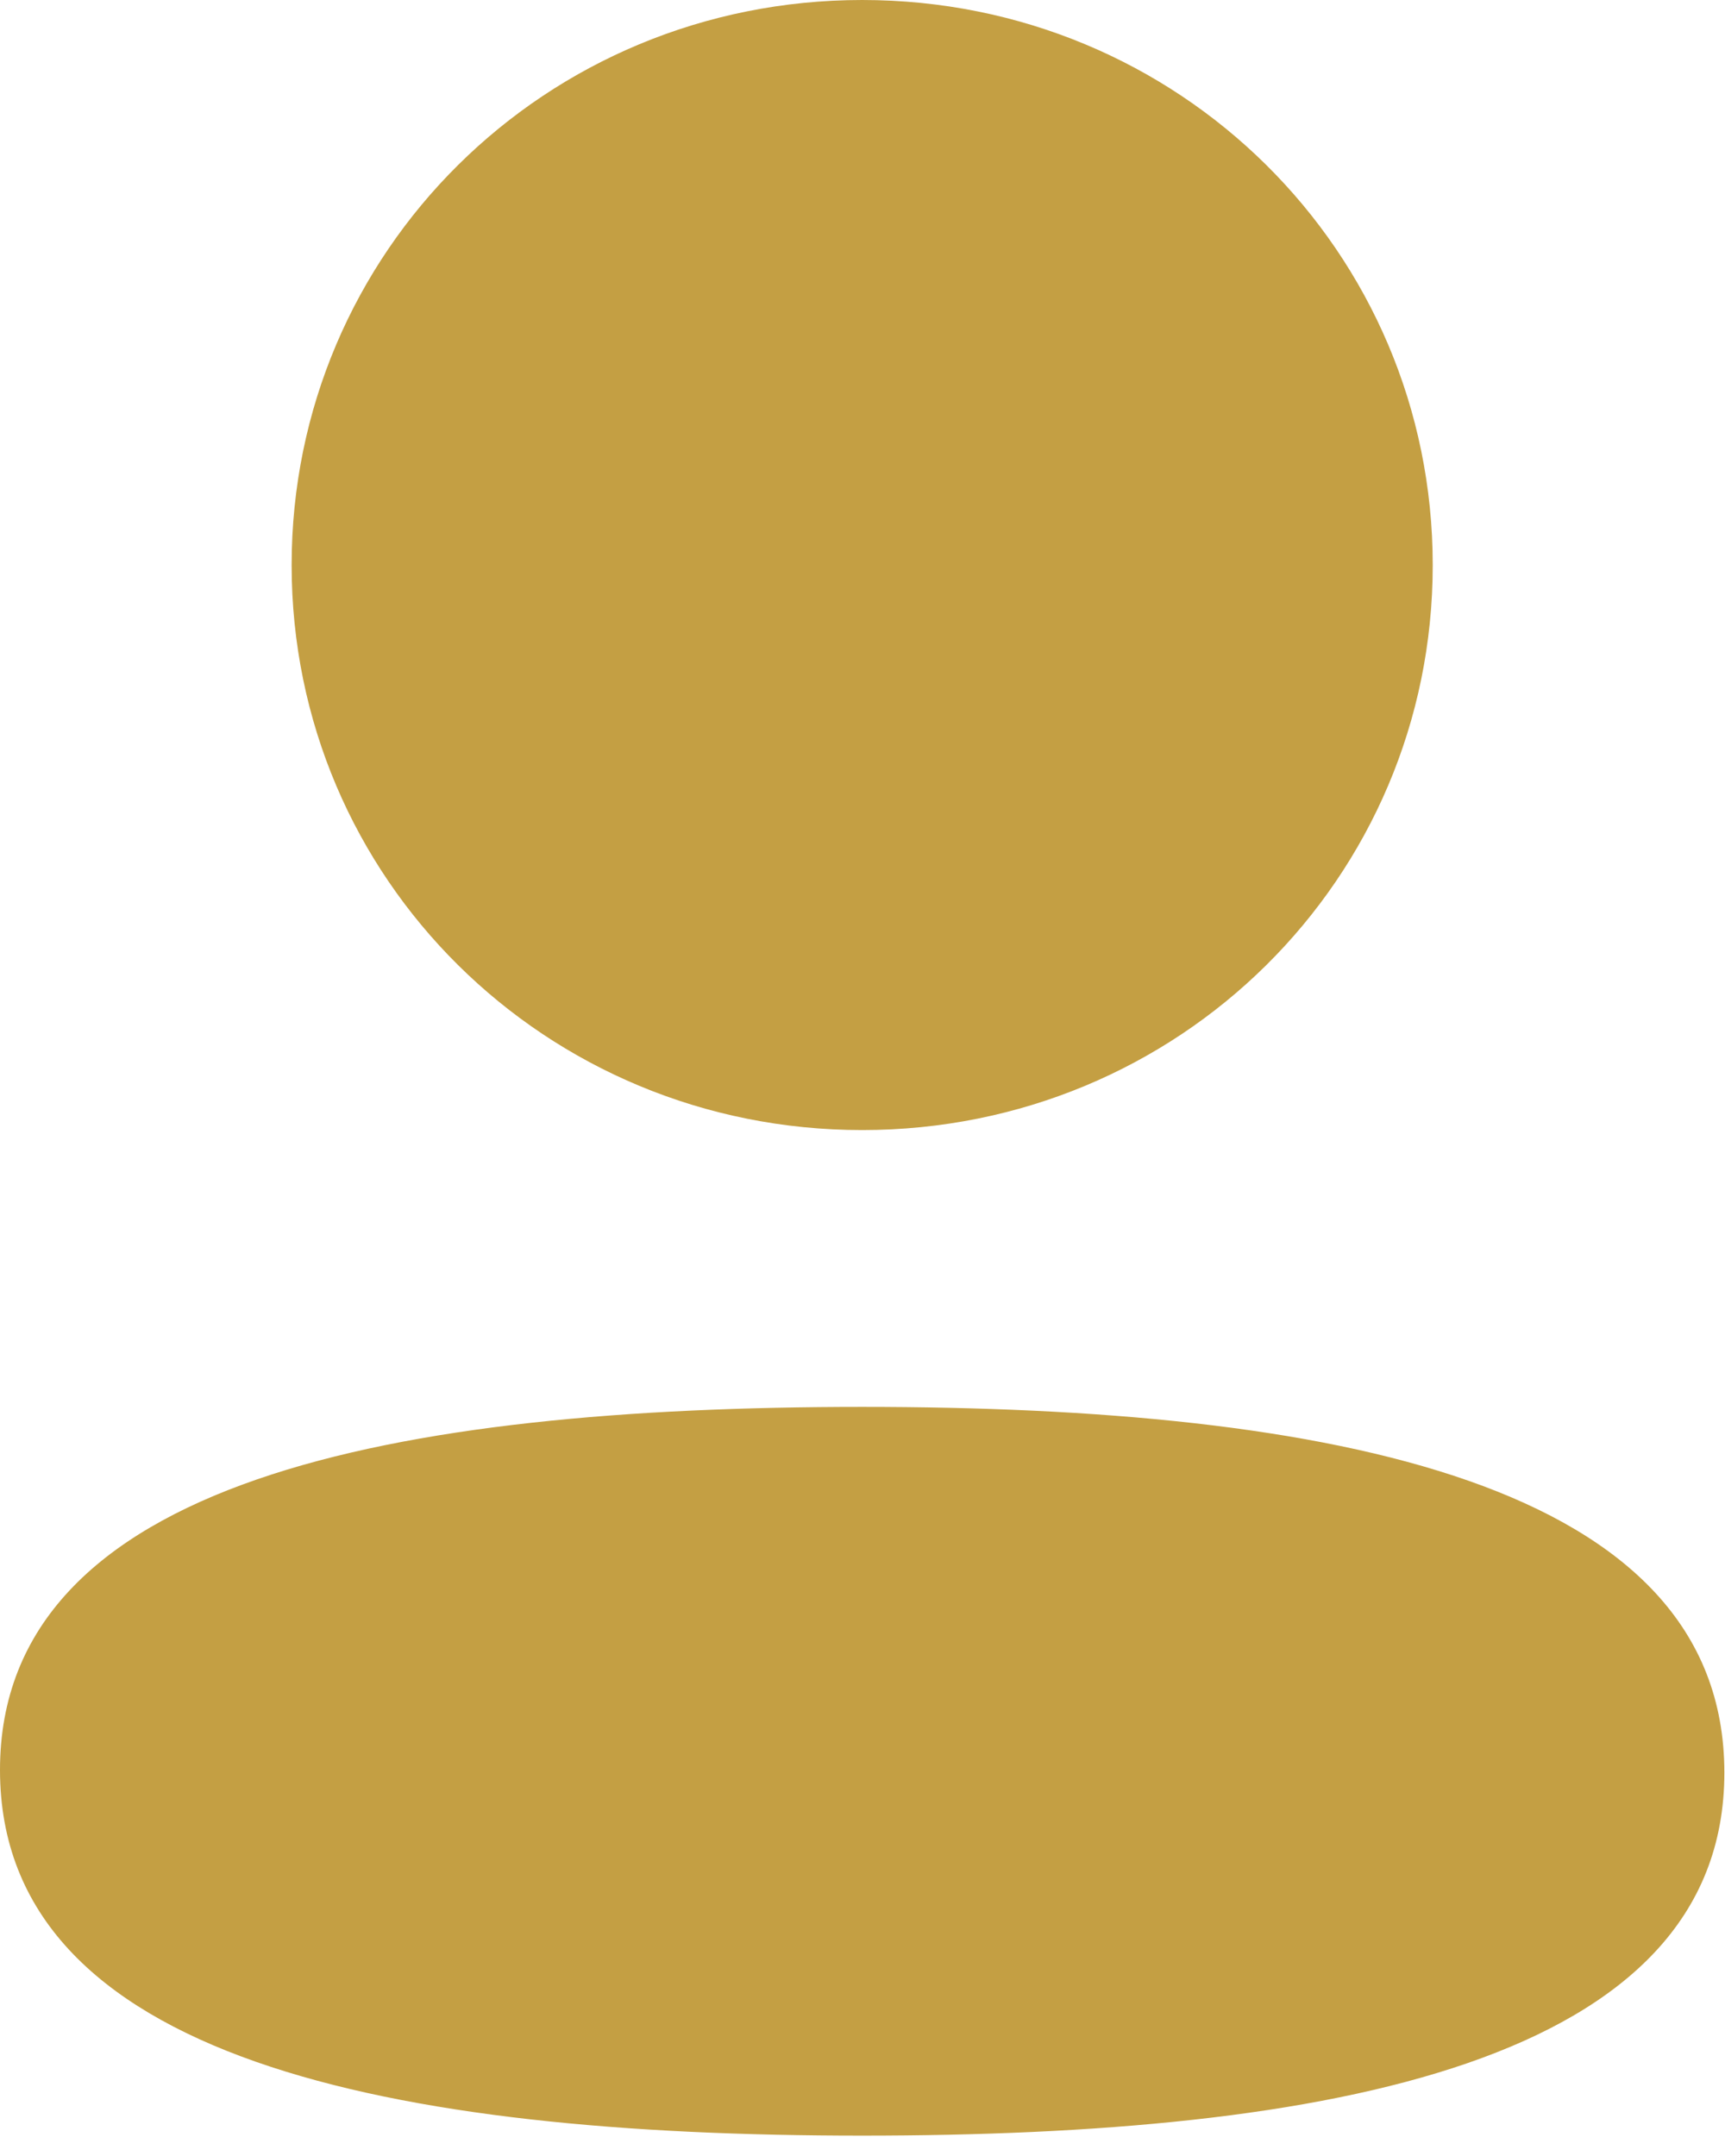 <svg width="16" height="20" viewBox="0 0 16 20" fill="none" xmlns="http://www.w3.org/2000/svg">
    <path d="M7.997 13.051C3.684 13.051 0 13.724 0 16.419C0 19.114 3.661 19.811 7.997 19.811C12.31 19.811 15.994 19.139 15.994 16.444C15.994 13.748 12.334 13.051 7.997 13.051Z" fill="#C49F43"/>
    <path d="M7.997 10.483C10.935 10.483 13.289 8.151 13.289 5.242C13.289 2.333 10.935 0 7.997 0C5.06 0 2.705 2.333 2.705 5.242C2.705 8.151 5.06 10.483 7.997 10.483Z" fill="#C49F43"/>
    </svg>